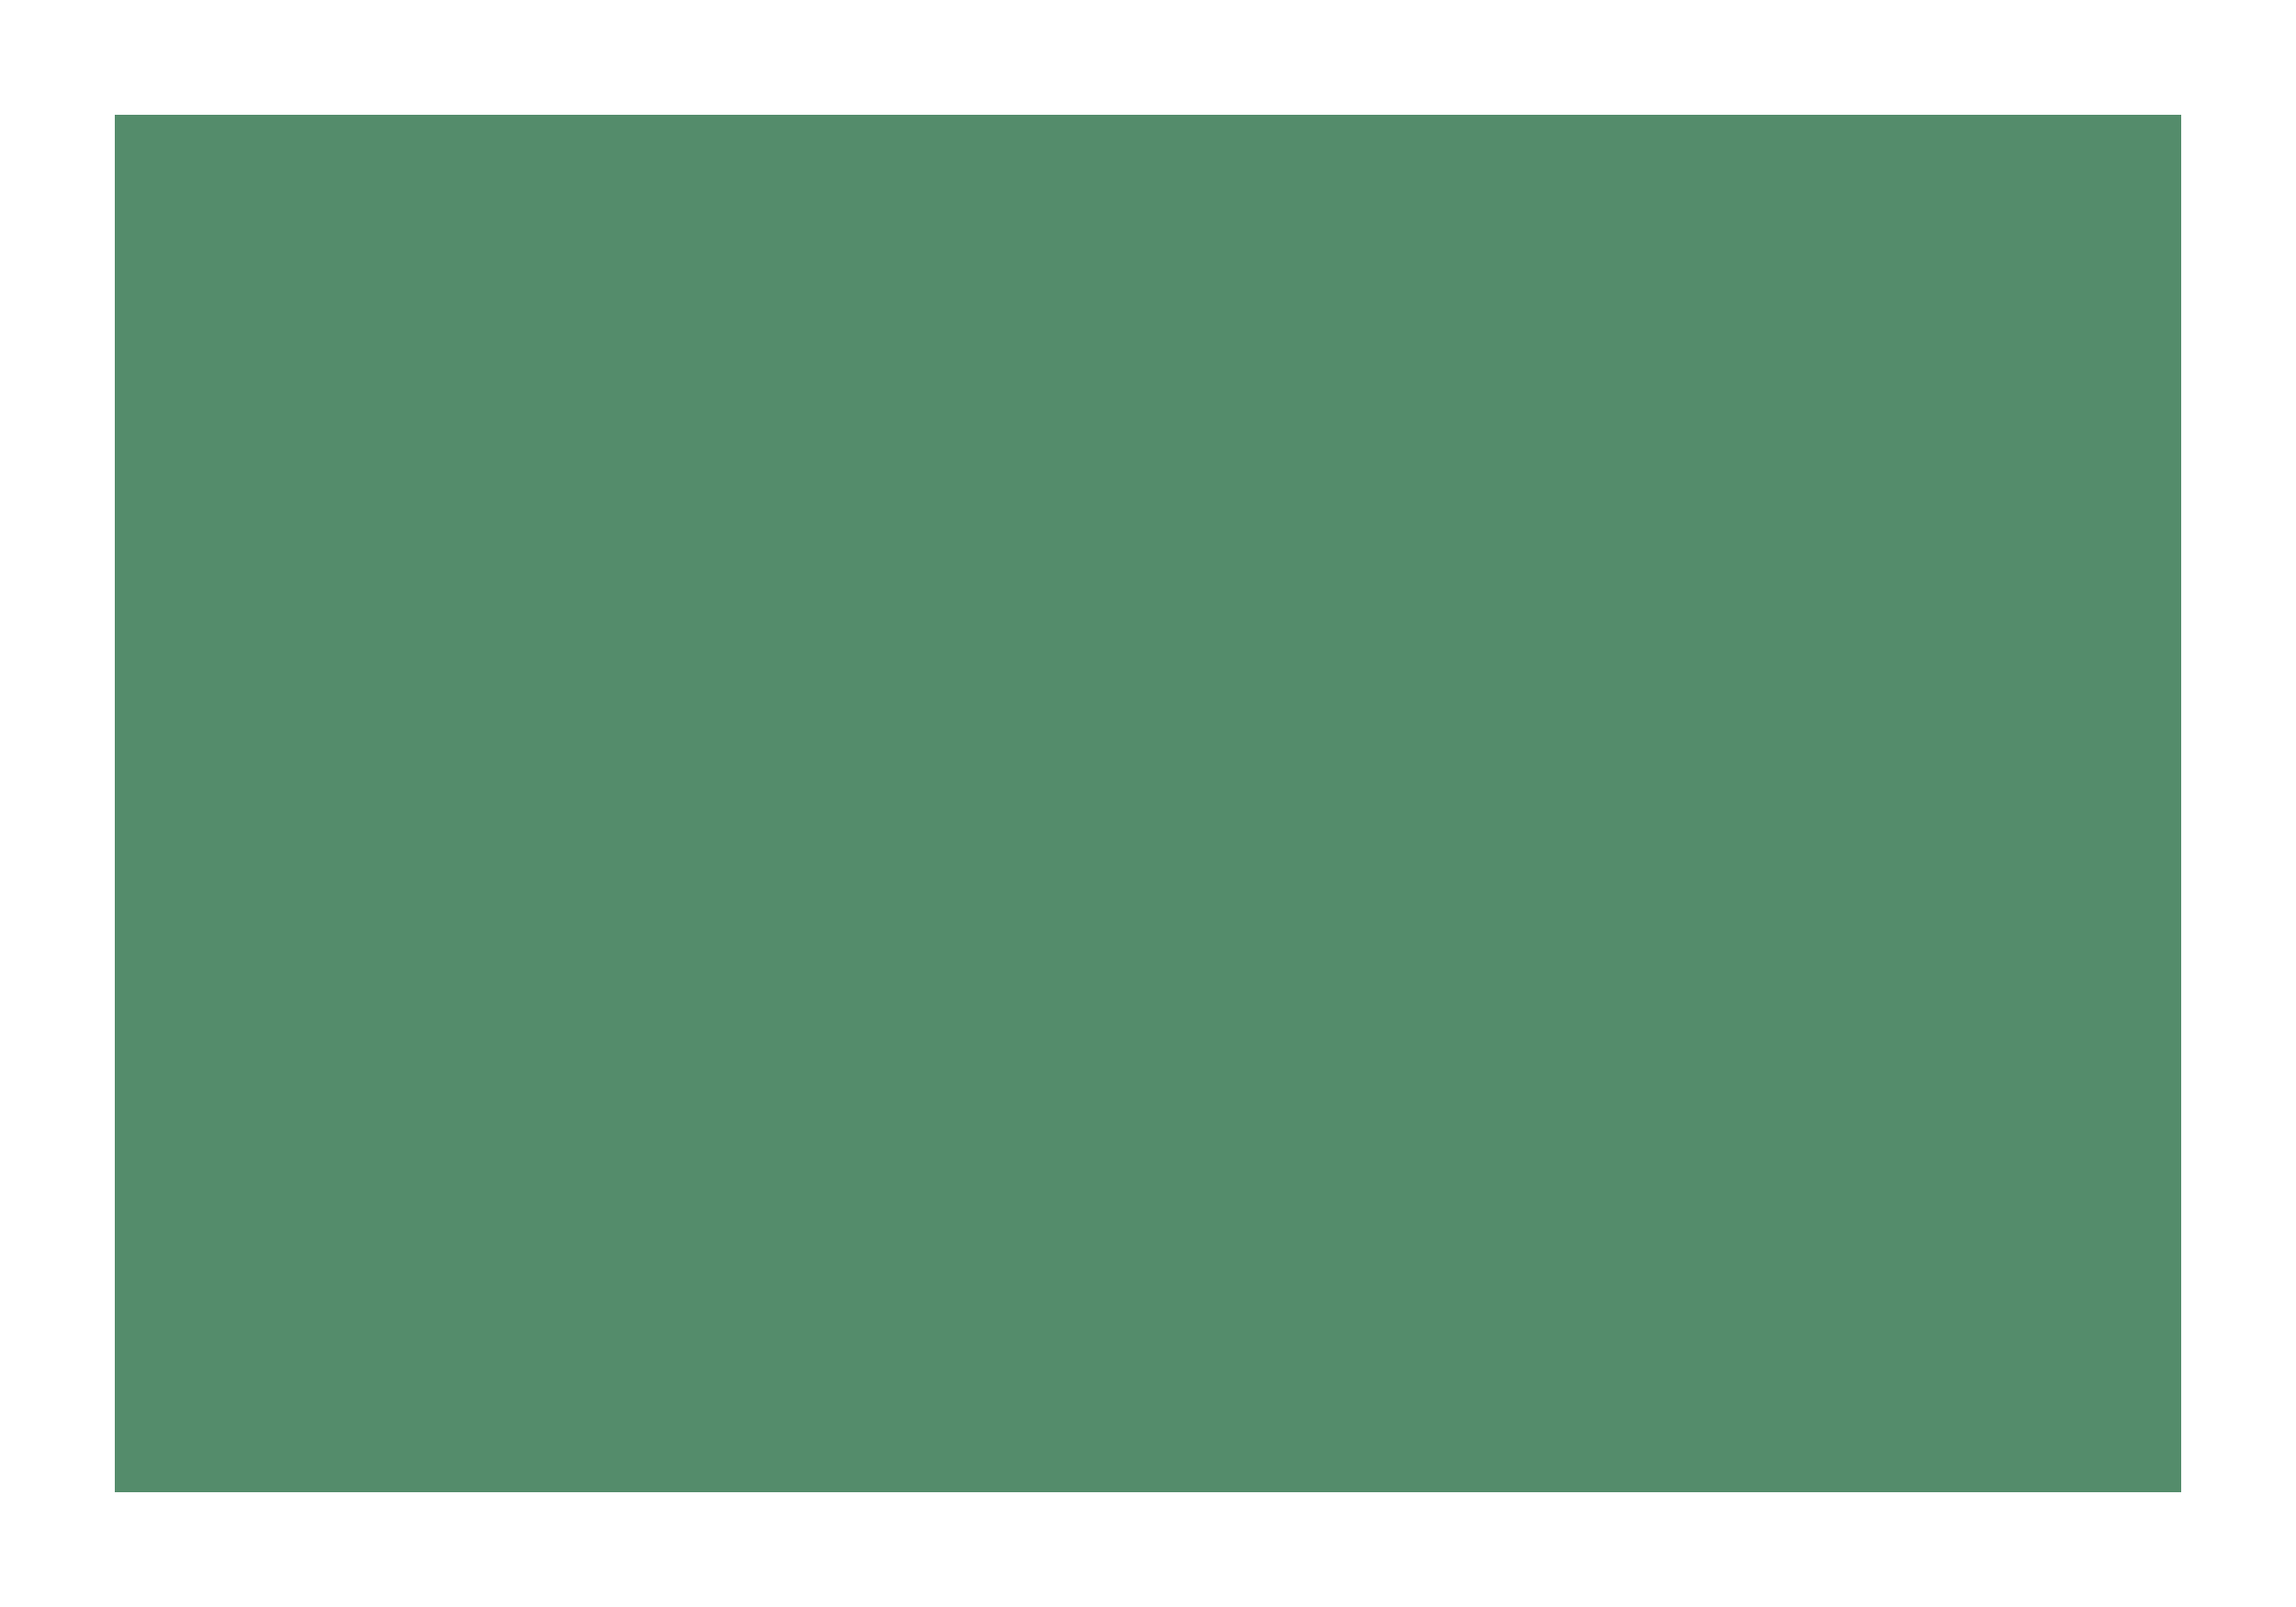 <svg xmlns="http://www.w3.org/2000/svg" viewBox="0 0 20 14" height="14" width="20"><rect x="0" y="0" width="20" height="14" fill="#333333" stroke="none"/><title>motorway-exit-1.svg</title><g><path fill="#548c6b" d="M0.5,0.5L19.5,0.5 19.5,13.5 0.5,13.5z"></path><path fill="#ffffff" d="M19,1V13H1V1H19m1-1H0V14H20V0Z"></path></g></svg>
